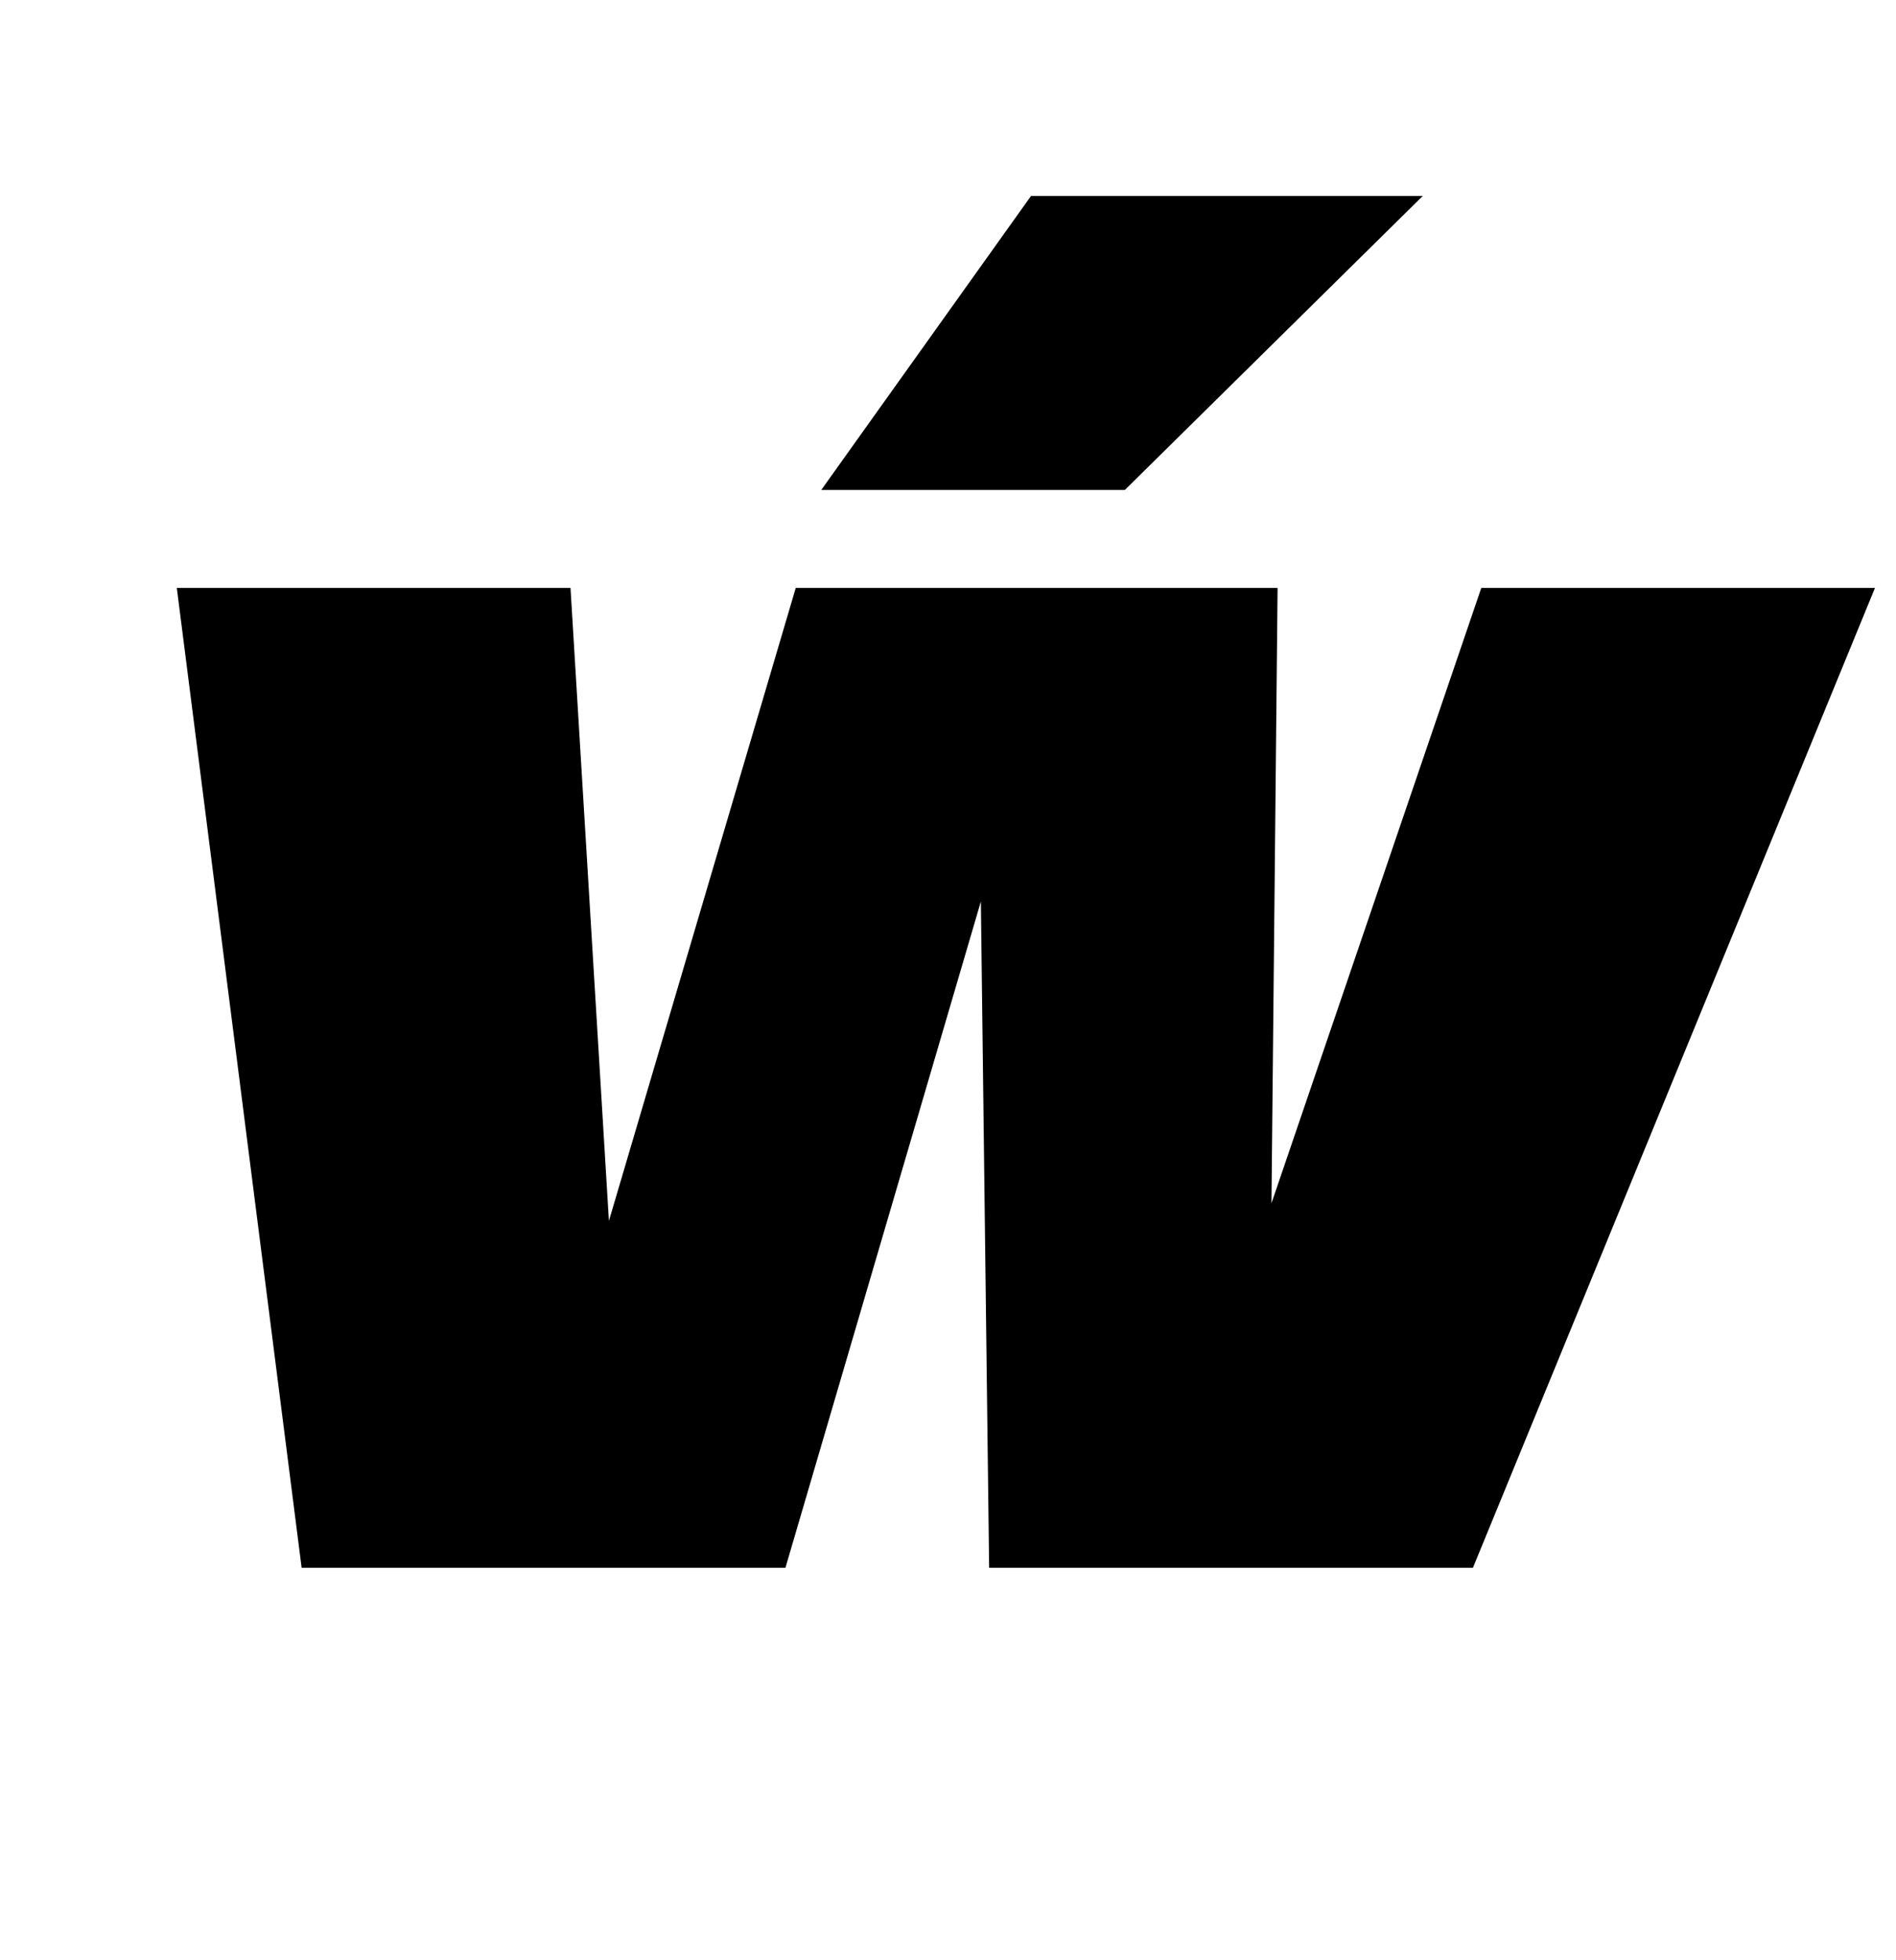 <?xml version="1.0" standalone="no"?>
<!DOCTYPE svg PUBLIC "-//W3C//DTD SVG 1.1//EN" "http://www.w3.org/Graphics/SVG/1.1/DTD/svg11.dtd" >
<svg xmlns="http://www.w3.org/2000/svg" xmlns:xlink="http://www.w3.org/1999/xlink" version="1.1" viewBox="-10 0 968 1000">
  <g transform="matrix(1 0 0 -1 0 800)">
   <path fill="currentColor"
d="M742 0h-247l-4.22 340l-99.78 -340h-247l-63.73 500h201l19.61 -323l95.39 323h246l-3.13 -314l107.13 314h201zM409.3 550l107.08 150h200l-152.08 -150h-155z" />
  </g>

</svg>
